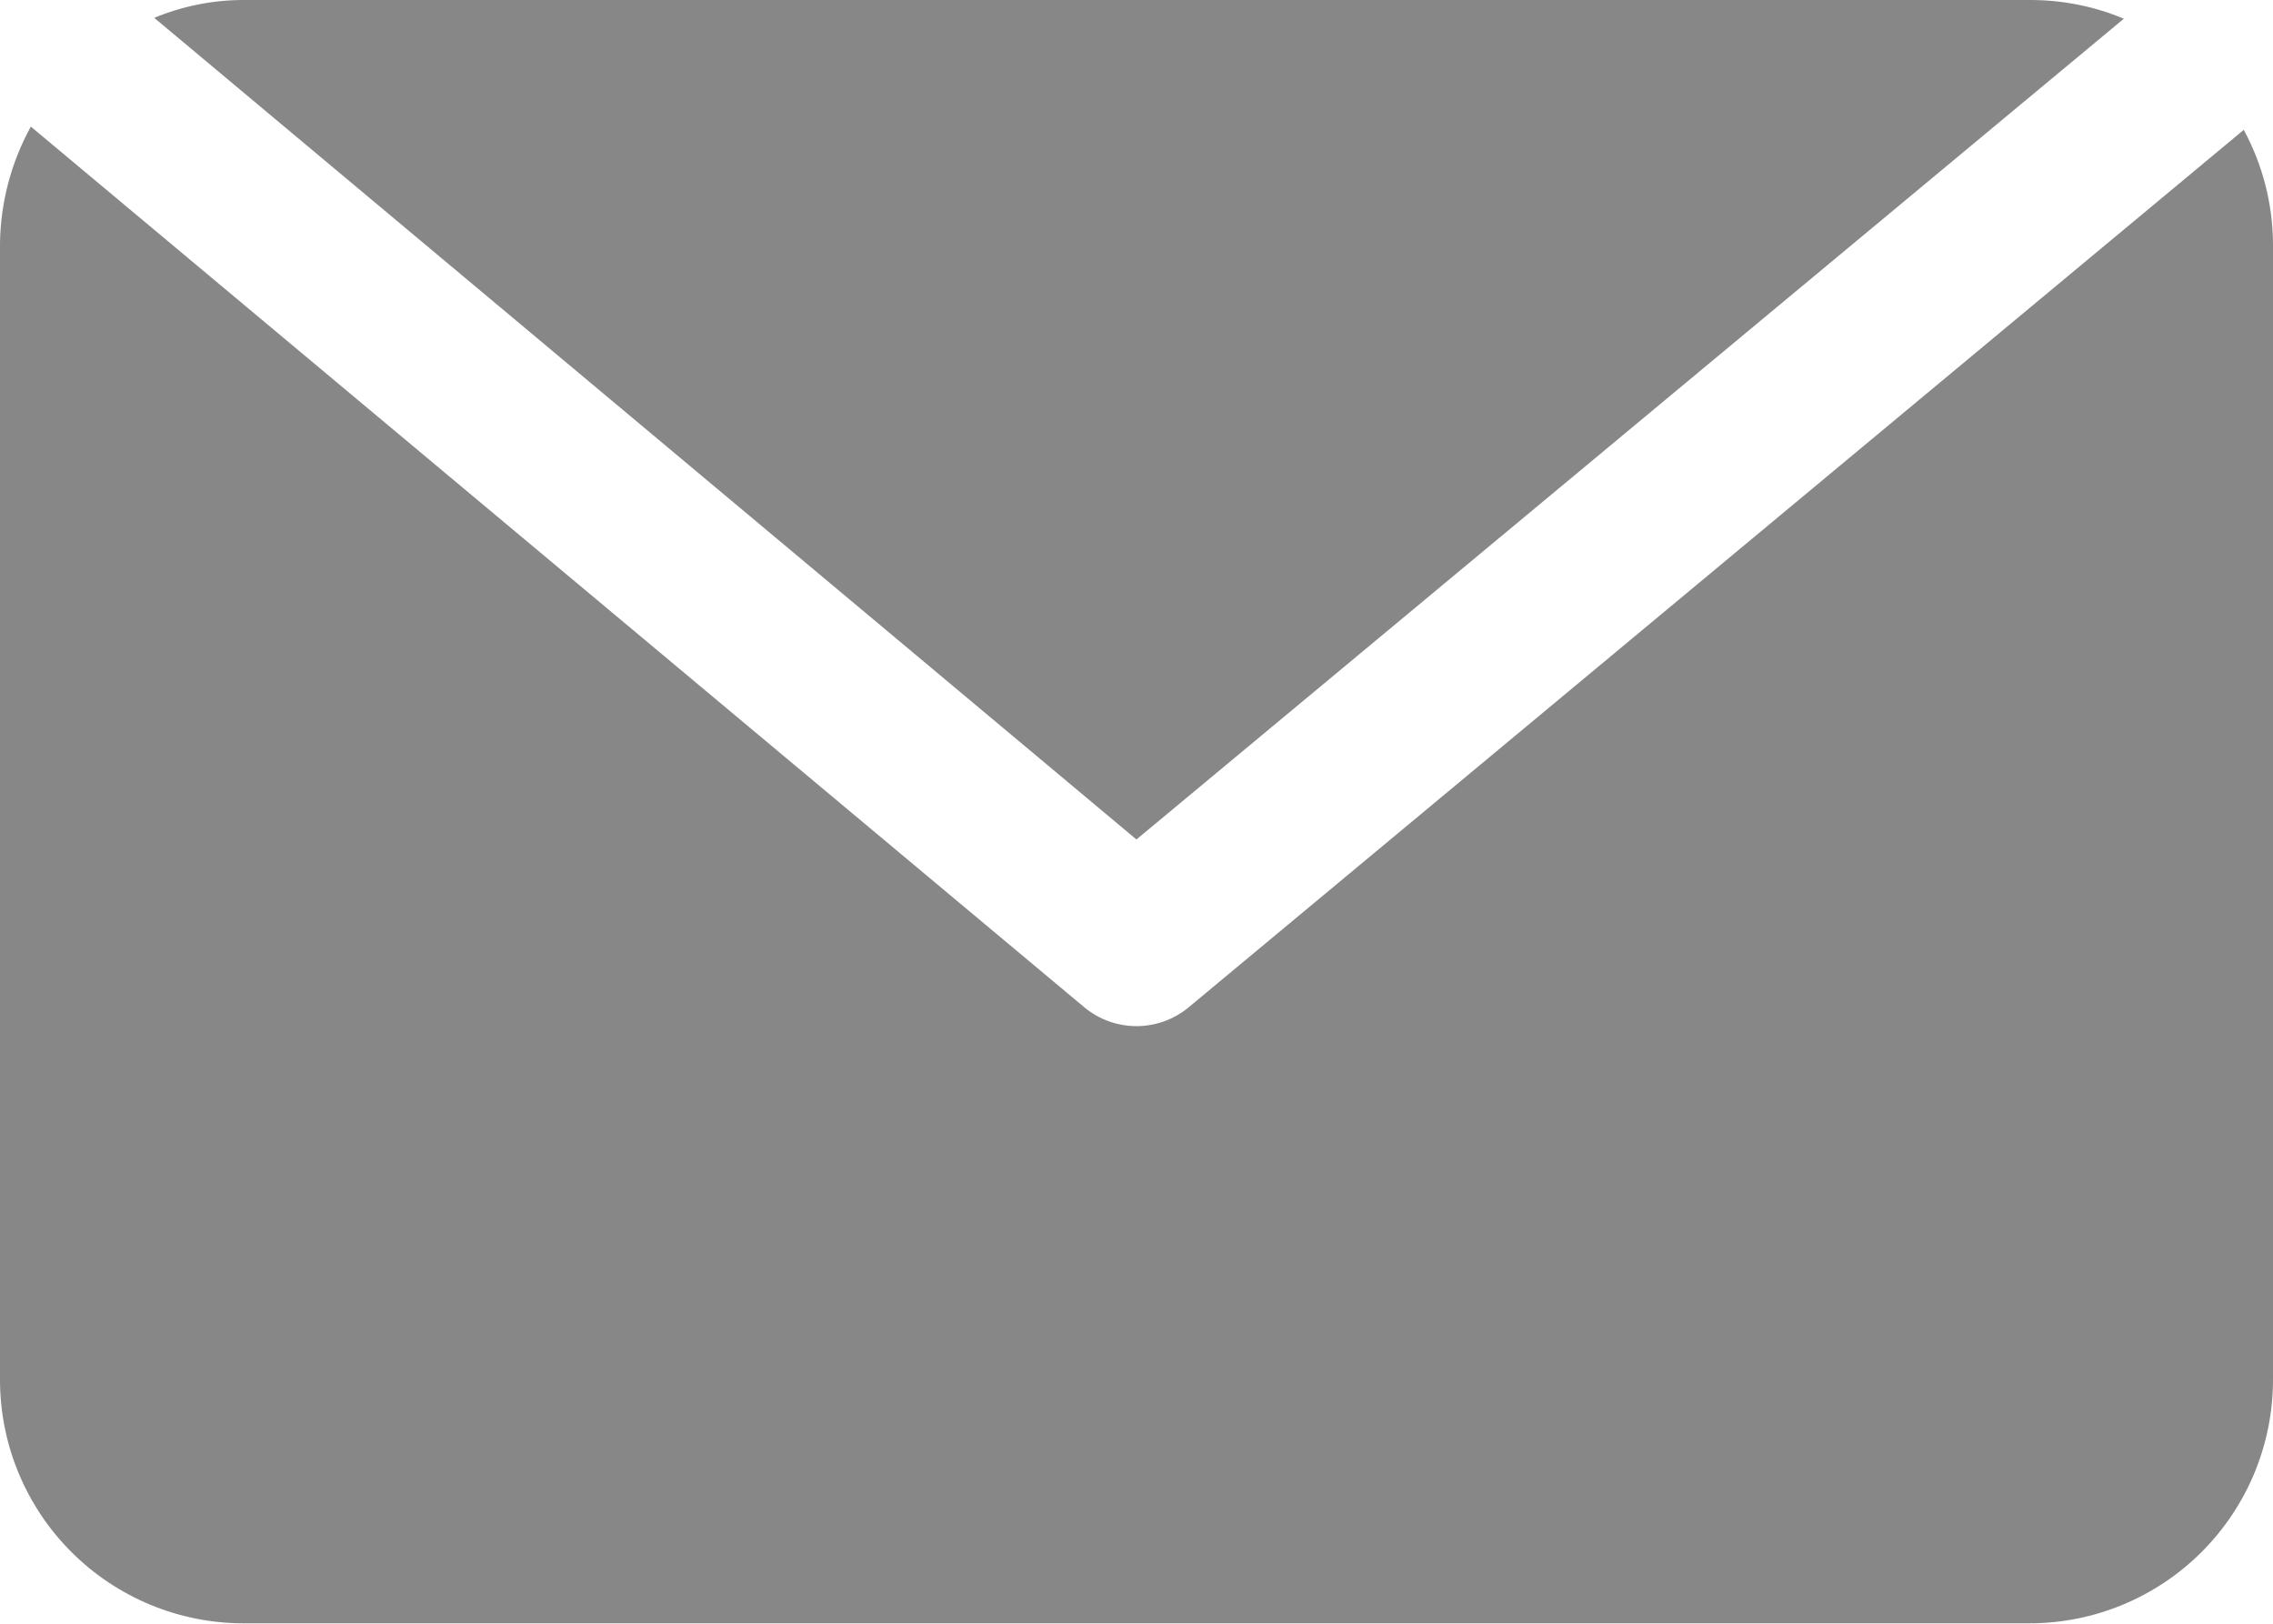 <svg xmlns="http://www.w3.org/2000/svg" width="18.349" height="13.106" fill="#878787"><path d="M17.145.151c-.241-.101-.5-.152-.762-.151H1.966c-.247 0-.492.049-.721.144l7.929 6.632zm.968.897L9.594 8.132c-.244.201-.595.201-.839 0L.249 1.022c-.159.288-.244.611-.249.94v9.175c0 .521.207 1.021.576 1.39S1.445 13.103 1.966 13.103h14.417c.521 0 1.021-.207 1.39-.576S18.349 11.658 18.349 11.137V1.962c-.003-.319-.084-.633-.236-.914z"/></svg>